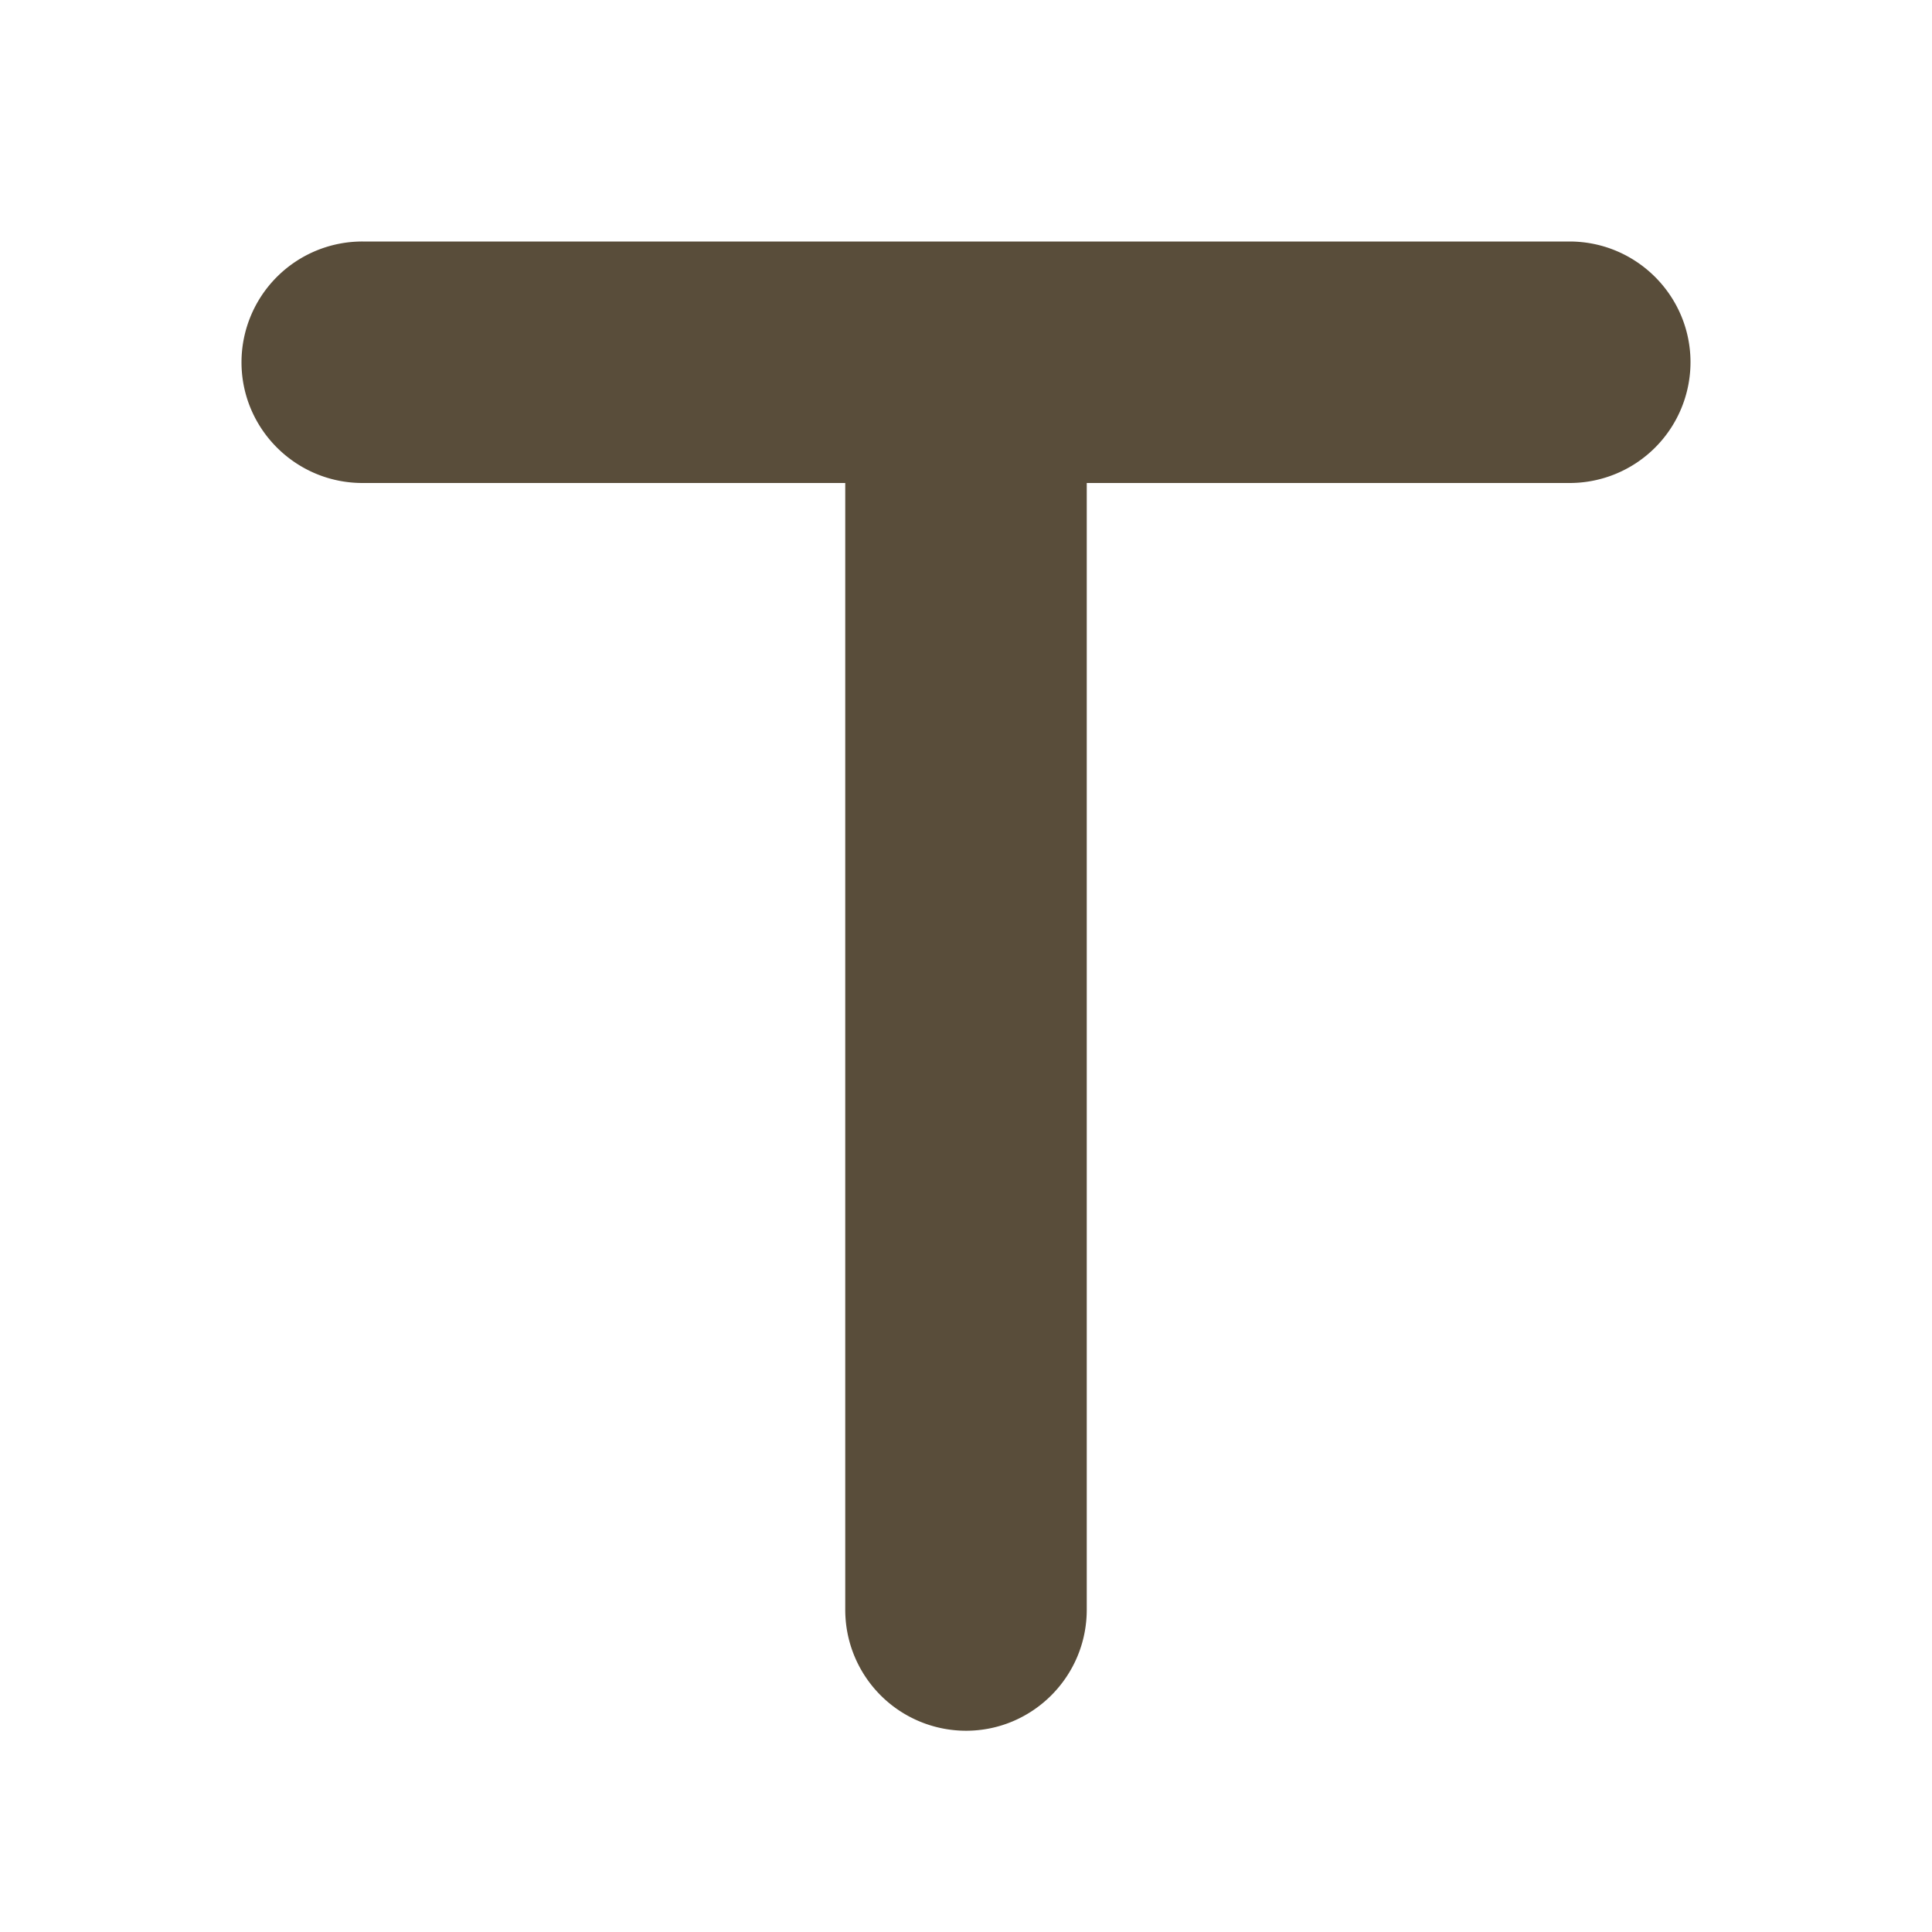 <?xml version="1.0" standalone="no"?><!DOCTYPE svg PUBLIC "-//W3C//DTD SVG 1.1//EN" "http://www.w3.org/Graphics/SVG/1.1/DTD/svg11.dtd"><svg t="1679558233951" class="icon" viewBox="0 0 1024 1024" version="1.1" xmlns="http://www.w3.org/2000/svg" p-id="21479" xmlns:xlink="http://www.w3.org/1999/xlink" width="128" height="128"><path d="M576 256h255.851A64.064 64.064 0 0 0 896 192c0-35.264-28.715-64-64.149-64H192.149A64.064 64.064 0 0 0 128 192c0 35.264 28.715 64 64.149 64H448v597.184A64.064 64.064 0 0 0 512 917.333c35.264 0 64-28.715 64-64.149V256z" fill="#594d3a" p-id="21480"></path></svg>
